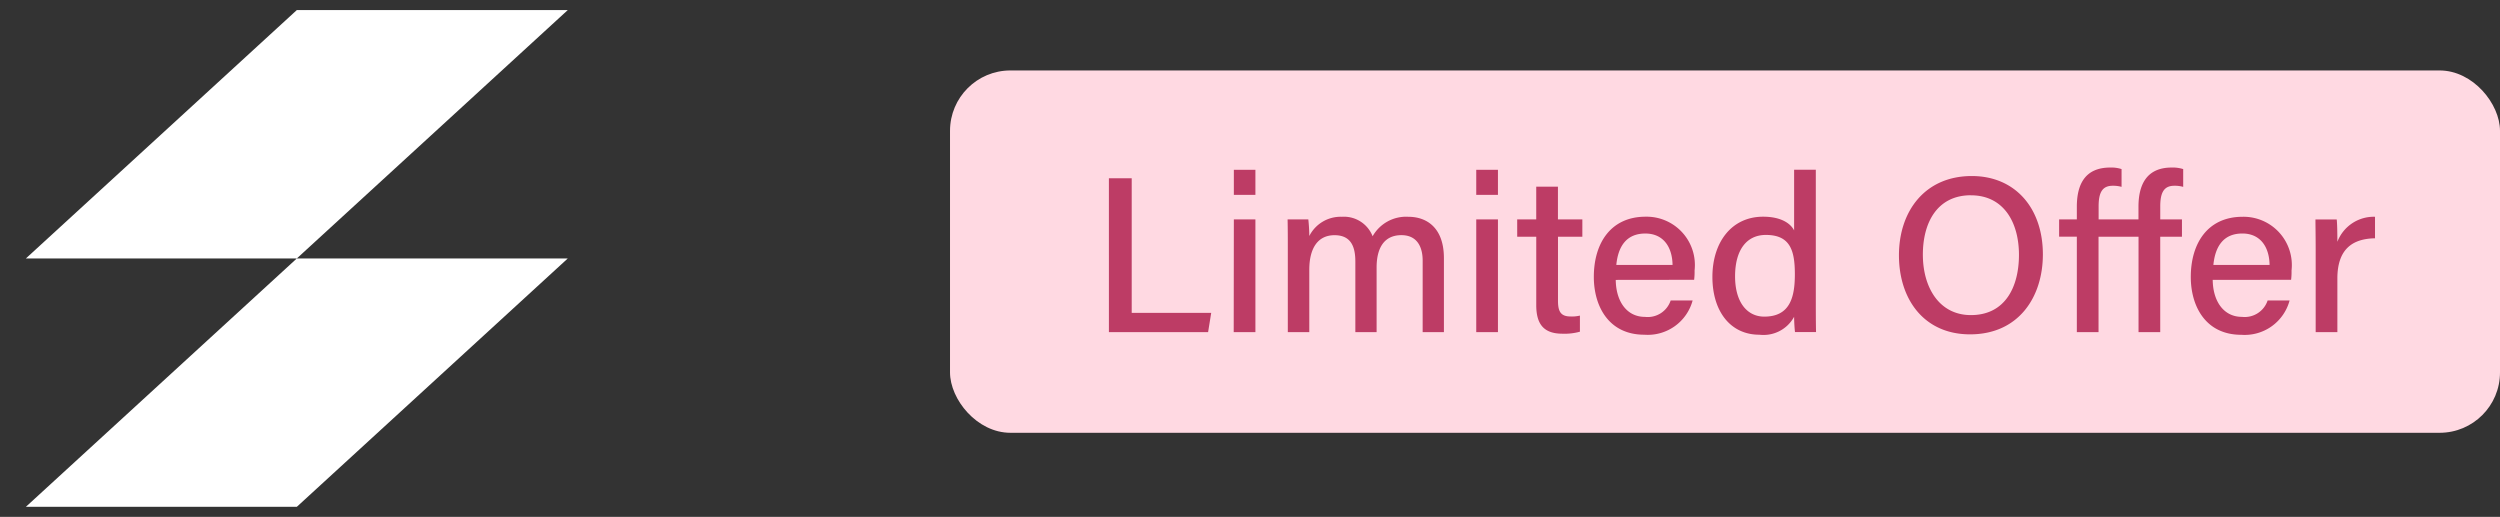 <svg xmlns="http://www.w3.org/2000/svg" width="124.195" height="25.677" viewBox="0 0 124.195 25.677"><rect x="0" y="0" width="124.195" height="25.677" fill="#333333" stroke="none"/><g transform="translate(-3896.066 3130.176)"><g transform="translate(3943.261 -3126.676)"><rect width="77" height="18" rx="3" fill="#ffd9e2"></rect><path d="M-63.107,0h4.928l.154-.957h-3.949V-7.645h-1.133Zm6.2,0h1.078V-5.6H-56.9Zm1.078-6.82V-8.063H-56.9V-6.82ZM-54.219,0h1.067V-3.1c0-1.045.407-1.716,1.254-1.716s1.034.616,1.034,1.309V0h1.056V-3.212c0-.968.374-1.606,1.232-1.606.825,0,1.056.649,1.056,1.265V0h1.056V-3.674c0-1.507-.847-2.057-1.771-2.057a1.909,1.909,0,0,0-1.771.968,1.529,1.529,0,0,0-1.529-.968,1.743,1.743,0,0,0-1.617.957A8.1,8.1,0,0,0-53.2-5.6h-1.03c.011.462.011.957.011,1.441Zm9.361,0h1.078V-5.6h-1.078Zm1.078-6.82V-8.063h-1.078V-6.82Zm.957,2.079h.946v3.4c0,.946.374,1.419,1.3,1.419a2.852,2.852,0,0,0,.869-.1v-.8a1.686,1.686,0,0,1-.462.044c-.495,0-.627-.253-.627-.781V-4.741h1.21V-5.6H-40.8V-7.227h-1.078V-5.6h-.946ZM-34.034-2.6a3.1,3.1,0,0,0,.022-.462,2.4,2.4,0,0,0-.609-1.888,2.4,2.4,0,0,0-1.822-.785c-1.727,0-2.574,1.309-2.574,2.992,0,1.452.737,2.871,2.508,2.871a2.308,2.308,0,0,0,2.4-1.7H-35.2a1.2,1.2,0,0,1-1.276.814c-.913,0-1.441-.781-1.452-1.837ZM-37.9-3.337c.088-.913.495-1.562,1.441-1.562.913,0,1.342.693,1.353,1.562Zm8.833-4.73v3.014c-.154-.308-.594-.682-1.54-.682-1.562,0-2.519,1.265-2.519,2.992,0,1.705.891,2.871,2.332,2.871a1.731,1.731,0,0,0,1.727-.891c0,.209.022.6.044.759h1.045c-.011-.539-.011-1.056-.011-1.573v-6.49ZM-32-2.772c0-1.309.572-2.057,1.529-2.057,1.21,0,1.441.77,1.441,1.958,0,1.155-.253,2.1-1.518,2.1C-31.394-.77-32-1.474-32-2.772Zm11.76-4.983c-2.321,0-3.619,1.738-3.619,3.938S-22.6.11-20.328.11c2.42,0,3.619-1.859,3.619-3.971C-16.709-6.149-18.073-7.755-20.24-7.755Zm-.044.957c1.628,0,2.387,1.342,2.387,2.959,0,1.573-.671,2.992-2.387,2.992-1.584,0-2.387-1.386-2.387-3S-21.945-6.8-20.284-6.8Zm8.327,2.057V0h1.078V-4.741H-9.8V-5.6h-1.078v-.649c0-.693.187-1.023.7-1.023a1.556,1.556,0,0,1,.44.055V-8.1a1.713,1.713,0,0,0-.572-.077c-1.265,0-1.65.88-1.65,1.947v.63h-1.98v-.649c0-.693.187-1.023.7-1.023a1.556,1.556,0,0,1,.44.055V-8.1a1.644,1.644,0,0,0-.561-.077c-1.287,0-1.661.88-1.661,1.947v.63h-.88v.858h.88V0h1.078V-4.741ZM-4.378-2.6a3.1,3.1,0,0,0,.022-.462,2.4,2.4,0,0,0-.611-1.886,2.4,2.4,0,0,0-1.82-.783c-1.727,0-2.574,1.309-2.574,2.992,0,1.452.737,2.871,2.508,2.871a2.308,2.308,0,0,0,2.4-1.705H-5.544A1.2,1.2,0,0,1-6.82-.759c-.913,0-1.441-.781-1.452-1.837Zm-3.861-.737C-8.151-4.25-7.744-4.9-6.8-4.9c.913,0,1.342.693,1.353,1.562ZM-3.157,0h1.078V-2.662c0-1.441.726-1.98,1.87-2V-5.731a1.936,1.936,0,0,0-1.87,1.243c0-.5-.011-.957-.033-1.111H-3.168c0,.33.011.781.011,1.518Z" transform="translate(71 13)" fill="#bd3c65"></path></g><path d="M13.46.5h13.46L13.46,12.839h13.46L13.46,25.177H0L13.46,12.839H0Z" transform="translate(3897.352 -3130.176)" fill="#fff" stroke="rgba(0,0,0,0)" stroke-miterlimit="10" stroke-width="1" fill-rule="evenodd"></path></g></svg>